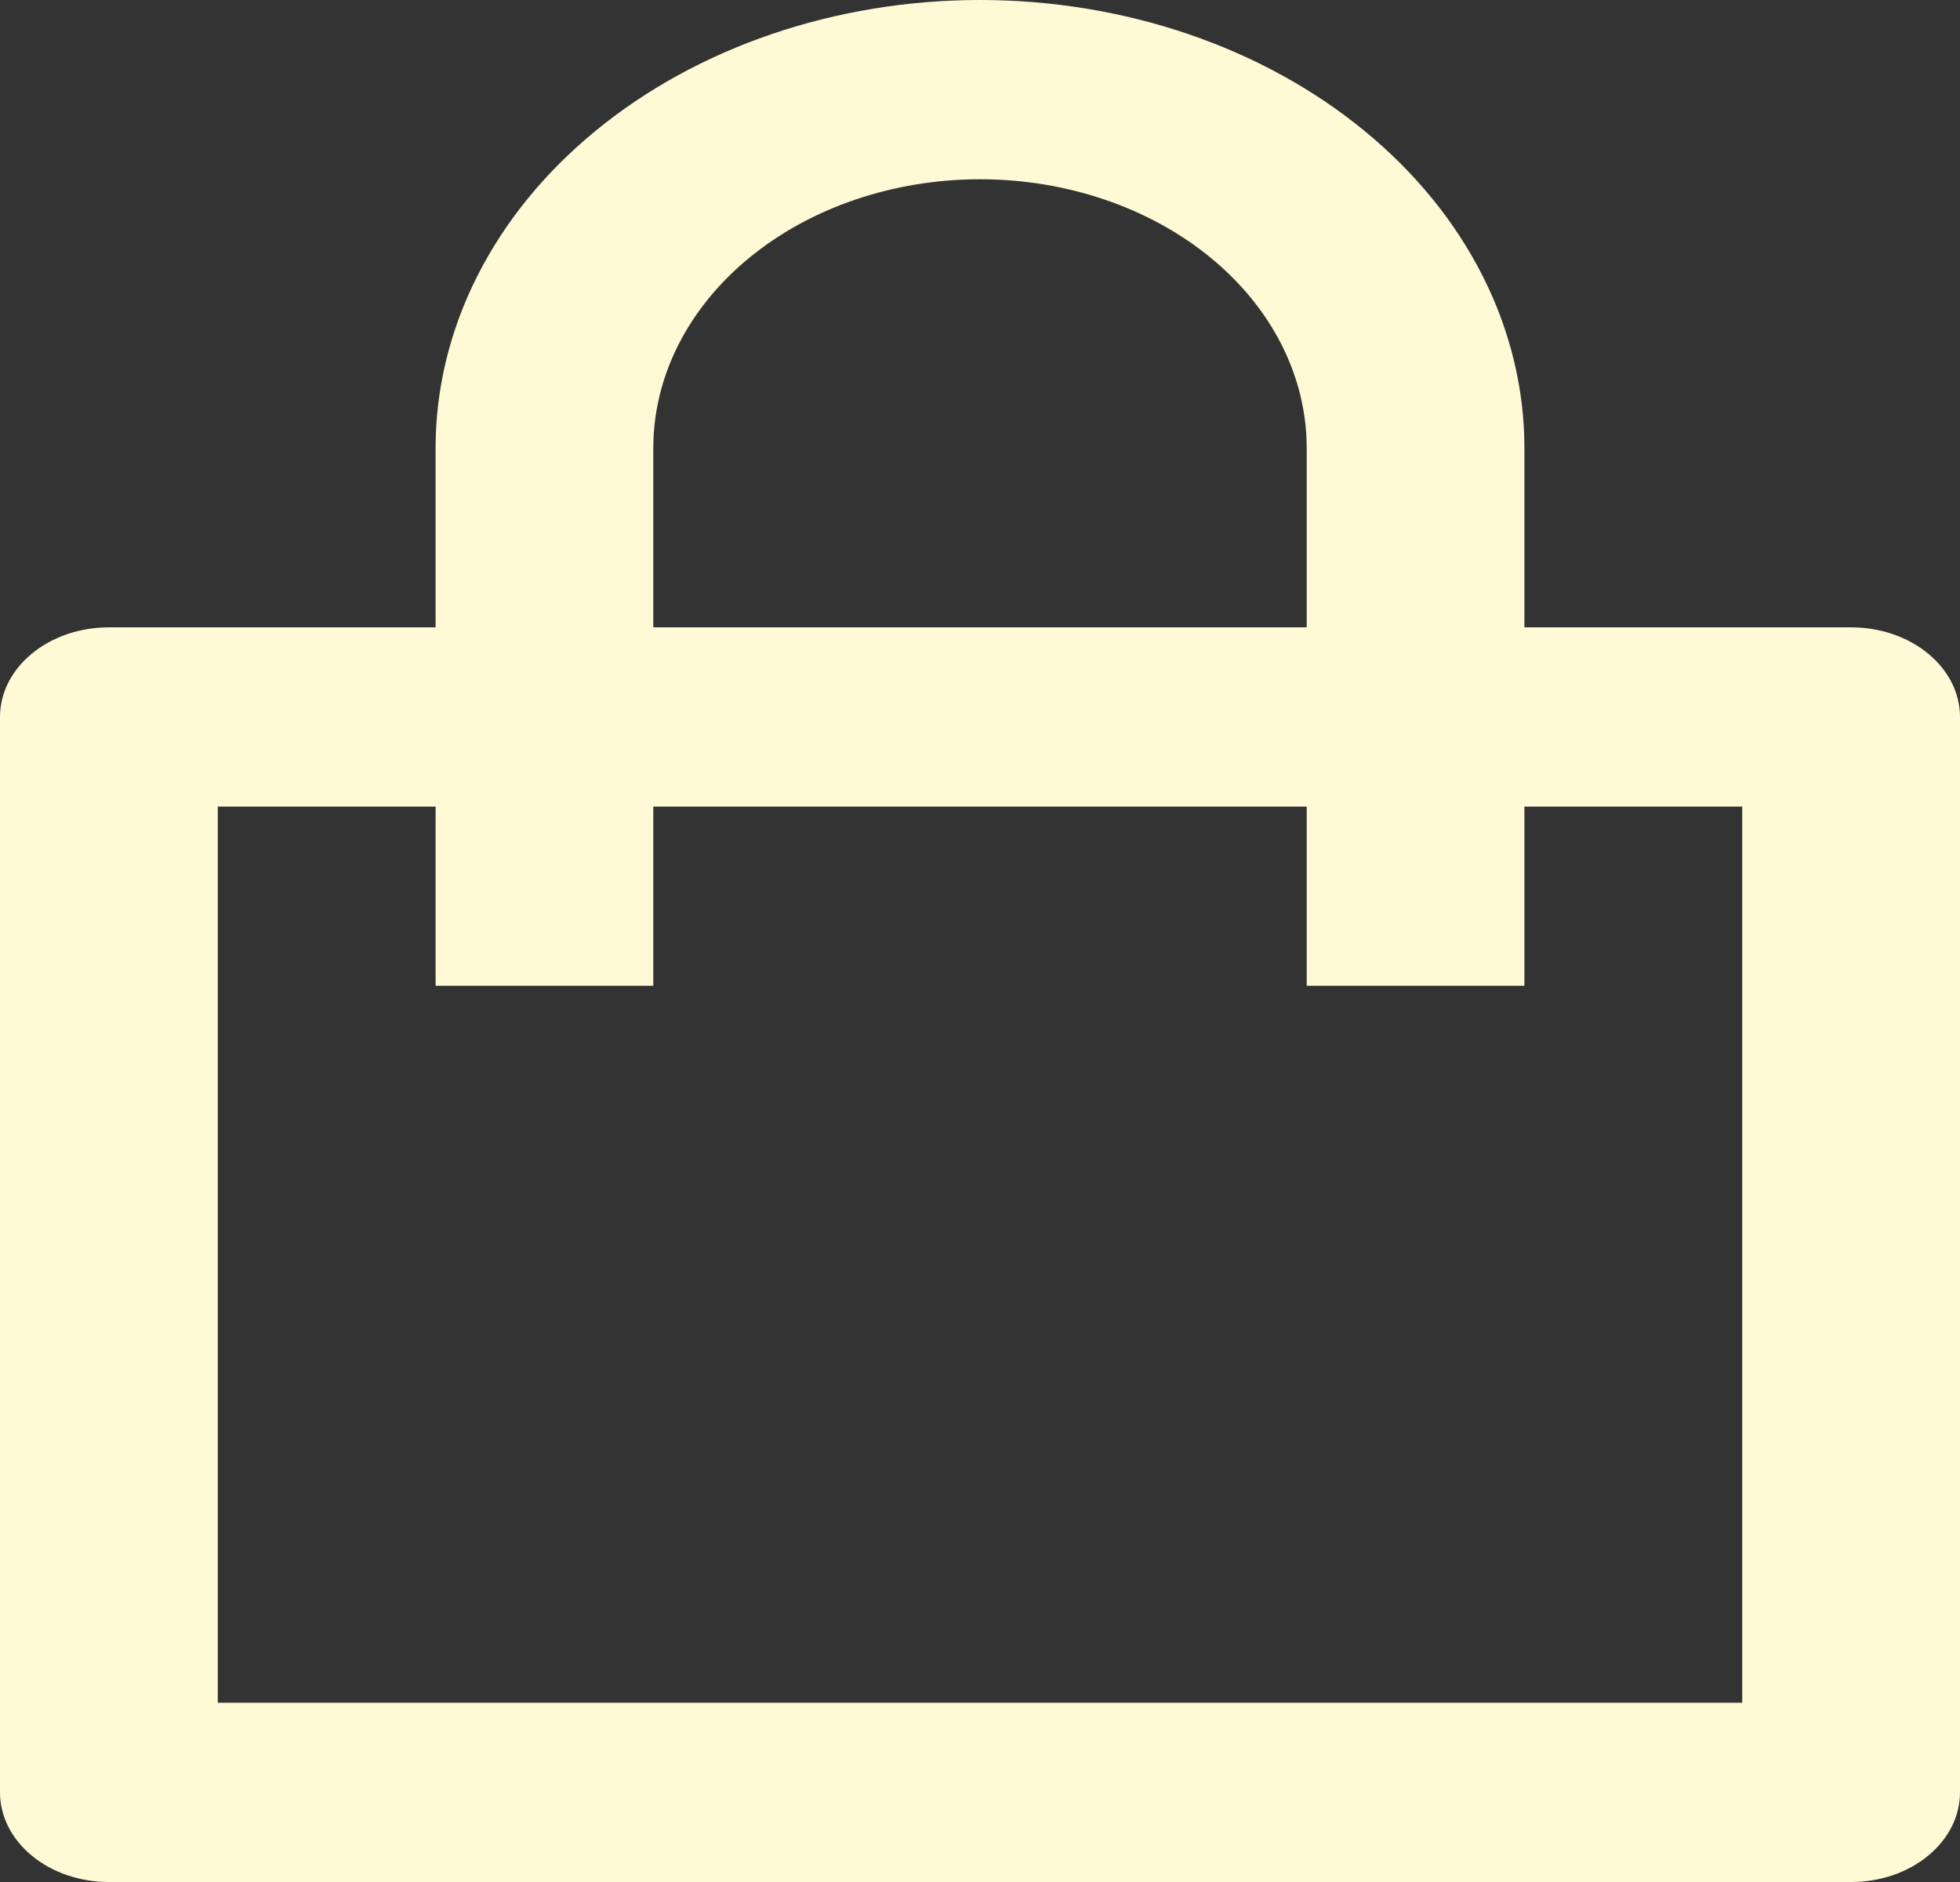 <svg width="25" height="24" viewBox="0 0 25 24" fill="none" xmlns="http://www.w3.org/2000/svg">
<rect x="0" y="0" width="25" height="24" fill="#333333" stroke="none"/>
<path d="M5.556 8V5.714C5.556 4.199 6.287 2.745 7.59 1.674C8.892 0.602 10.658 0 12.5 0C14.342 0 16.108 0.602 17.41 1.674C18.713 2.745 19.444 4.199 19.444 5.714V8H23.611C23.98 8 24.333 8.12 24.593 8.335C24.854 8.549 25 8.84 25 9.143V22.857C25 23.16 24.854 23.451 24.593 23.665C24.333 23.88 23.98 24 23.611 24H1.389C1.021 24 0.667 23.88 0.407 23.665C0.146 23.451 0 23.16 0 22.857V9.143C0 8.84 0.146 8.549 0.407 8.335C0.667 8.12 1.021 8 1.389 8H5.556ZM5.556 10.286H2.778V21.714H22.222V10.286H19.444V12.571H16.667V10.286H8.333V12.571H5.556V10.286ZM8.333 8H16.667V5.714C16.667 4.805 16.228 3.933 15.446 3.29C14.665 2.647 13.605 2.286 12.5 2.286C11.395 2.286 10.335 2.647 9.554 3.29C8.772 3.933 8.333 4.805 8.333 5.714V8Z" fill="#FFFAD5"/>
</svg>
